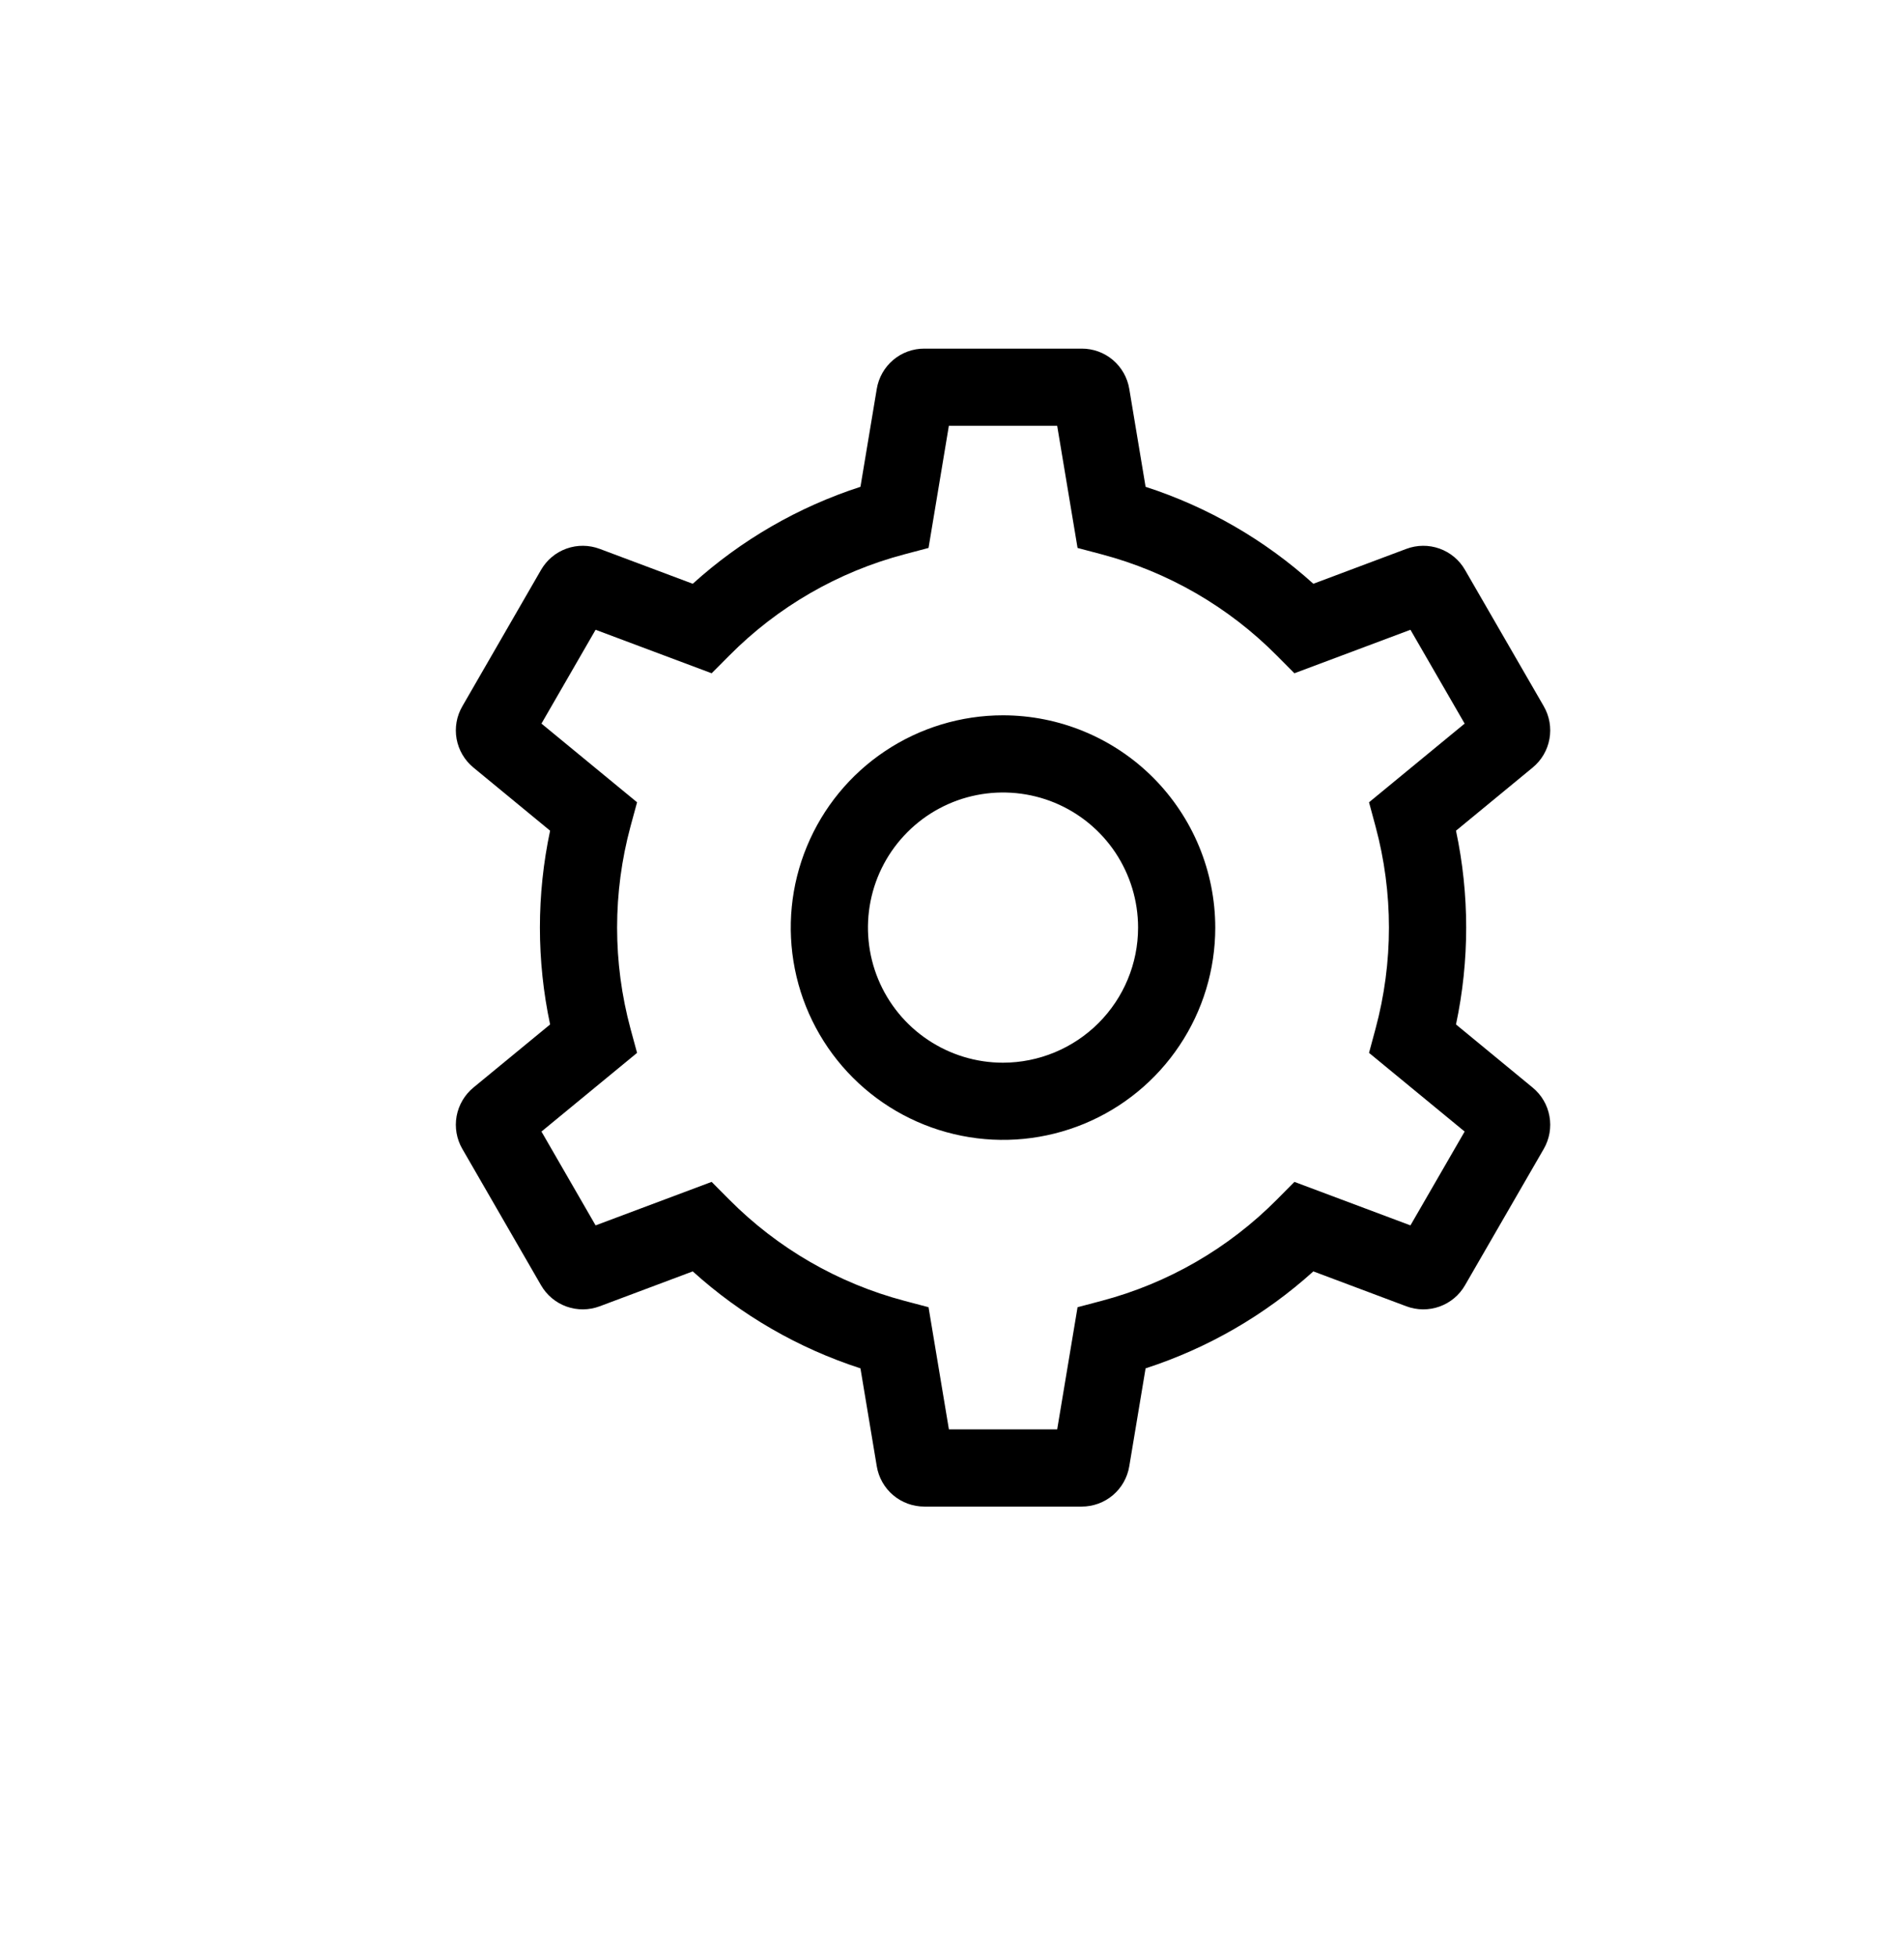 <svg width="37" height="38" viewBox="0 0 37 38" fill="none" xmlns="http://www.w3.org/2000/svg">
<g clip-path="url(#clip0_143_901)">
<path d="M19.491 13.899C18.676 13.899 17.878 14.141 17.2 14.594C16.521 15.047 15.993 15.691 15.681 16.445C15.368 17.199 15.287 18.028 15.446 18.828C15.605 19.629 15.998 20.364 16.575 20.941C17.151 21.517 17.887 21.91 18.687 22.069C19.487 22.229 20.316 22.147 21.07 21.835C21.824 21.523 22.468 20.994 22.921 20.315C23.375 19.637 23.616 18.84 23.616 18.024C23.615 16.93 23.18 15.882 22.407 15.108C21.634 14.335 20.585 13.9 19.491 13.899V13.899ZM19.491 20.649C18.972 20.649 18.465 20.495 18.033 20.206C17.601 19.918 17.265 19.508 17.066 19.028C16.868 18.549 16.816 18.021 16.917 17.512C17.018 17.002 17.268 16.535 17.635 16.168C18.002 15.8 18.47 15.55 18.979 15.449C19.488 15.348 20.016 15.4 20.496 15.598C20.976 15.797 21.386 16.134 21.674 16.565C21.962 16.997 22.116 17.505 22.116 18.024C22.116 18.72 21.839 19.387 21.347 19.879C20.855 20.371 20.187 20.648 19.491 20.649V20.649Z" fill="black"/>
<path d="M29.783 21.132L28.294 19.906C28.558 18.665 28.558 17.382 28.294 16.141L29.783 14.915C29.955 14.774 30.071 14.577 30.11 14.358C30.15 14.14 30.11 13.914 29.999 13.722L28.47 11.075C28.36 10.882 28.184 10.735 27.975 10.66C27.766 10.585 27.537 10.587 27.329 10.665L25.522 11.343C24.58 10.492 23.469 9.85 22.262 9.459L21.945 7.557C21.909 7.338 21.796 7.139 21.627 6.995C21.457 6.851 21.242 6.773 21.02 6.774H17.963C17.741 6.773 17.526 6.851 17.356 6.995C17.187 7.139 17.074 7.338 17.038 7.557L16.721 9.459C15.514 9.85 14.403 10.492 13.462 11.343L11.654 10.665C11.446 10.587 11.217 10.585 11.008 10.66C10.799 10.735 10.624 10.882 10.513 11.075L8.985 13.723C8.873 13.915 8.834 14.14 8.873 14.358C8.913 14.577 9.029 14.774 9.201 14.915L10.69 16.141C10.426 17.382 10.426 18.665 10.69 19.906L9.2 21.132C9.029 21.273 8.913 21.47 8.873 21.689C8.834 21.907 8.873 22.133 8.985 22.325L10.513 24.972C10.624 25.165 10.799 25.312 11.008 25.387C11.217 25.462 11.446 25.46 11.654 25.382L13.462 24.704C14.403 25.555 15.514 26.197 16.721 26.588L17.038 28.49C17.074 28.709 17.187 28.909 17.356 29.052C17.526 29.196 17.741 29.274 17.963 29.274H21.02C21.242 29.274 21.457 29.196 21.627 29.052C21.796 28.909 21.909 28.709 21.945 28.49L22.262 26.588C23.469 26.197 24.58 25.555 25.522 24.704L27.329 25.382C27.537 25.46 27.766 25.462 27.975 25.387C28.184 25.312 28.36 25.165 28.47 24.972L29.999 22.325C30.11 22.133 30.15 21.907 30.11 21.689C30.071 21.47 29.955 21.273 29.783 21.132V21.132ZM27.409 23.81L25.154 22.965L24.813 23.309C23.873 24.256 22.698 24.935 21.409 25.276L20.94 25.4L20.544 27.774H18.44L18.044 25.4L17.575 25.276C16.286 24.935 15.111 24.256 14.171 23.309L13.829 22.965L11.574 23.81L10.522 21.987L12.38 20.458L12.253 19.991C11.905 18.702 11.905 17.345 12.253 16.056L12.38 15.589L10.522 14.06L11.574 12.237L13.829 13.082L14.171 12.739C15.11 11.791 16.285 11.112 17.575 10.771L18.044 10.647L18.439 8.274H20.544L20.94 10.647L21.408 10.771C22.698 11.112 23.873 11.791 24.813 12.739L25.154 13.082L27.409 12.237L28.462 14.06L26.604 15.589L26.73 16.056C27.078 17.345 27.078 18.702 26.73 19.991L26.604 20.458L28.462 21.987L27.409 23.81Z" fill="black"/>
</g>
<defs>
<clipPath id="clip0_143_901">
<rect width="24" height="24" fill="white" transform="translate(8 6.024)"/>
</clipPath>
</defs>
</svg>
